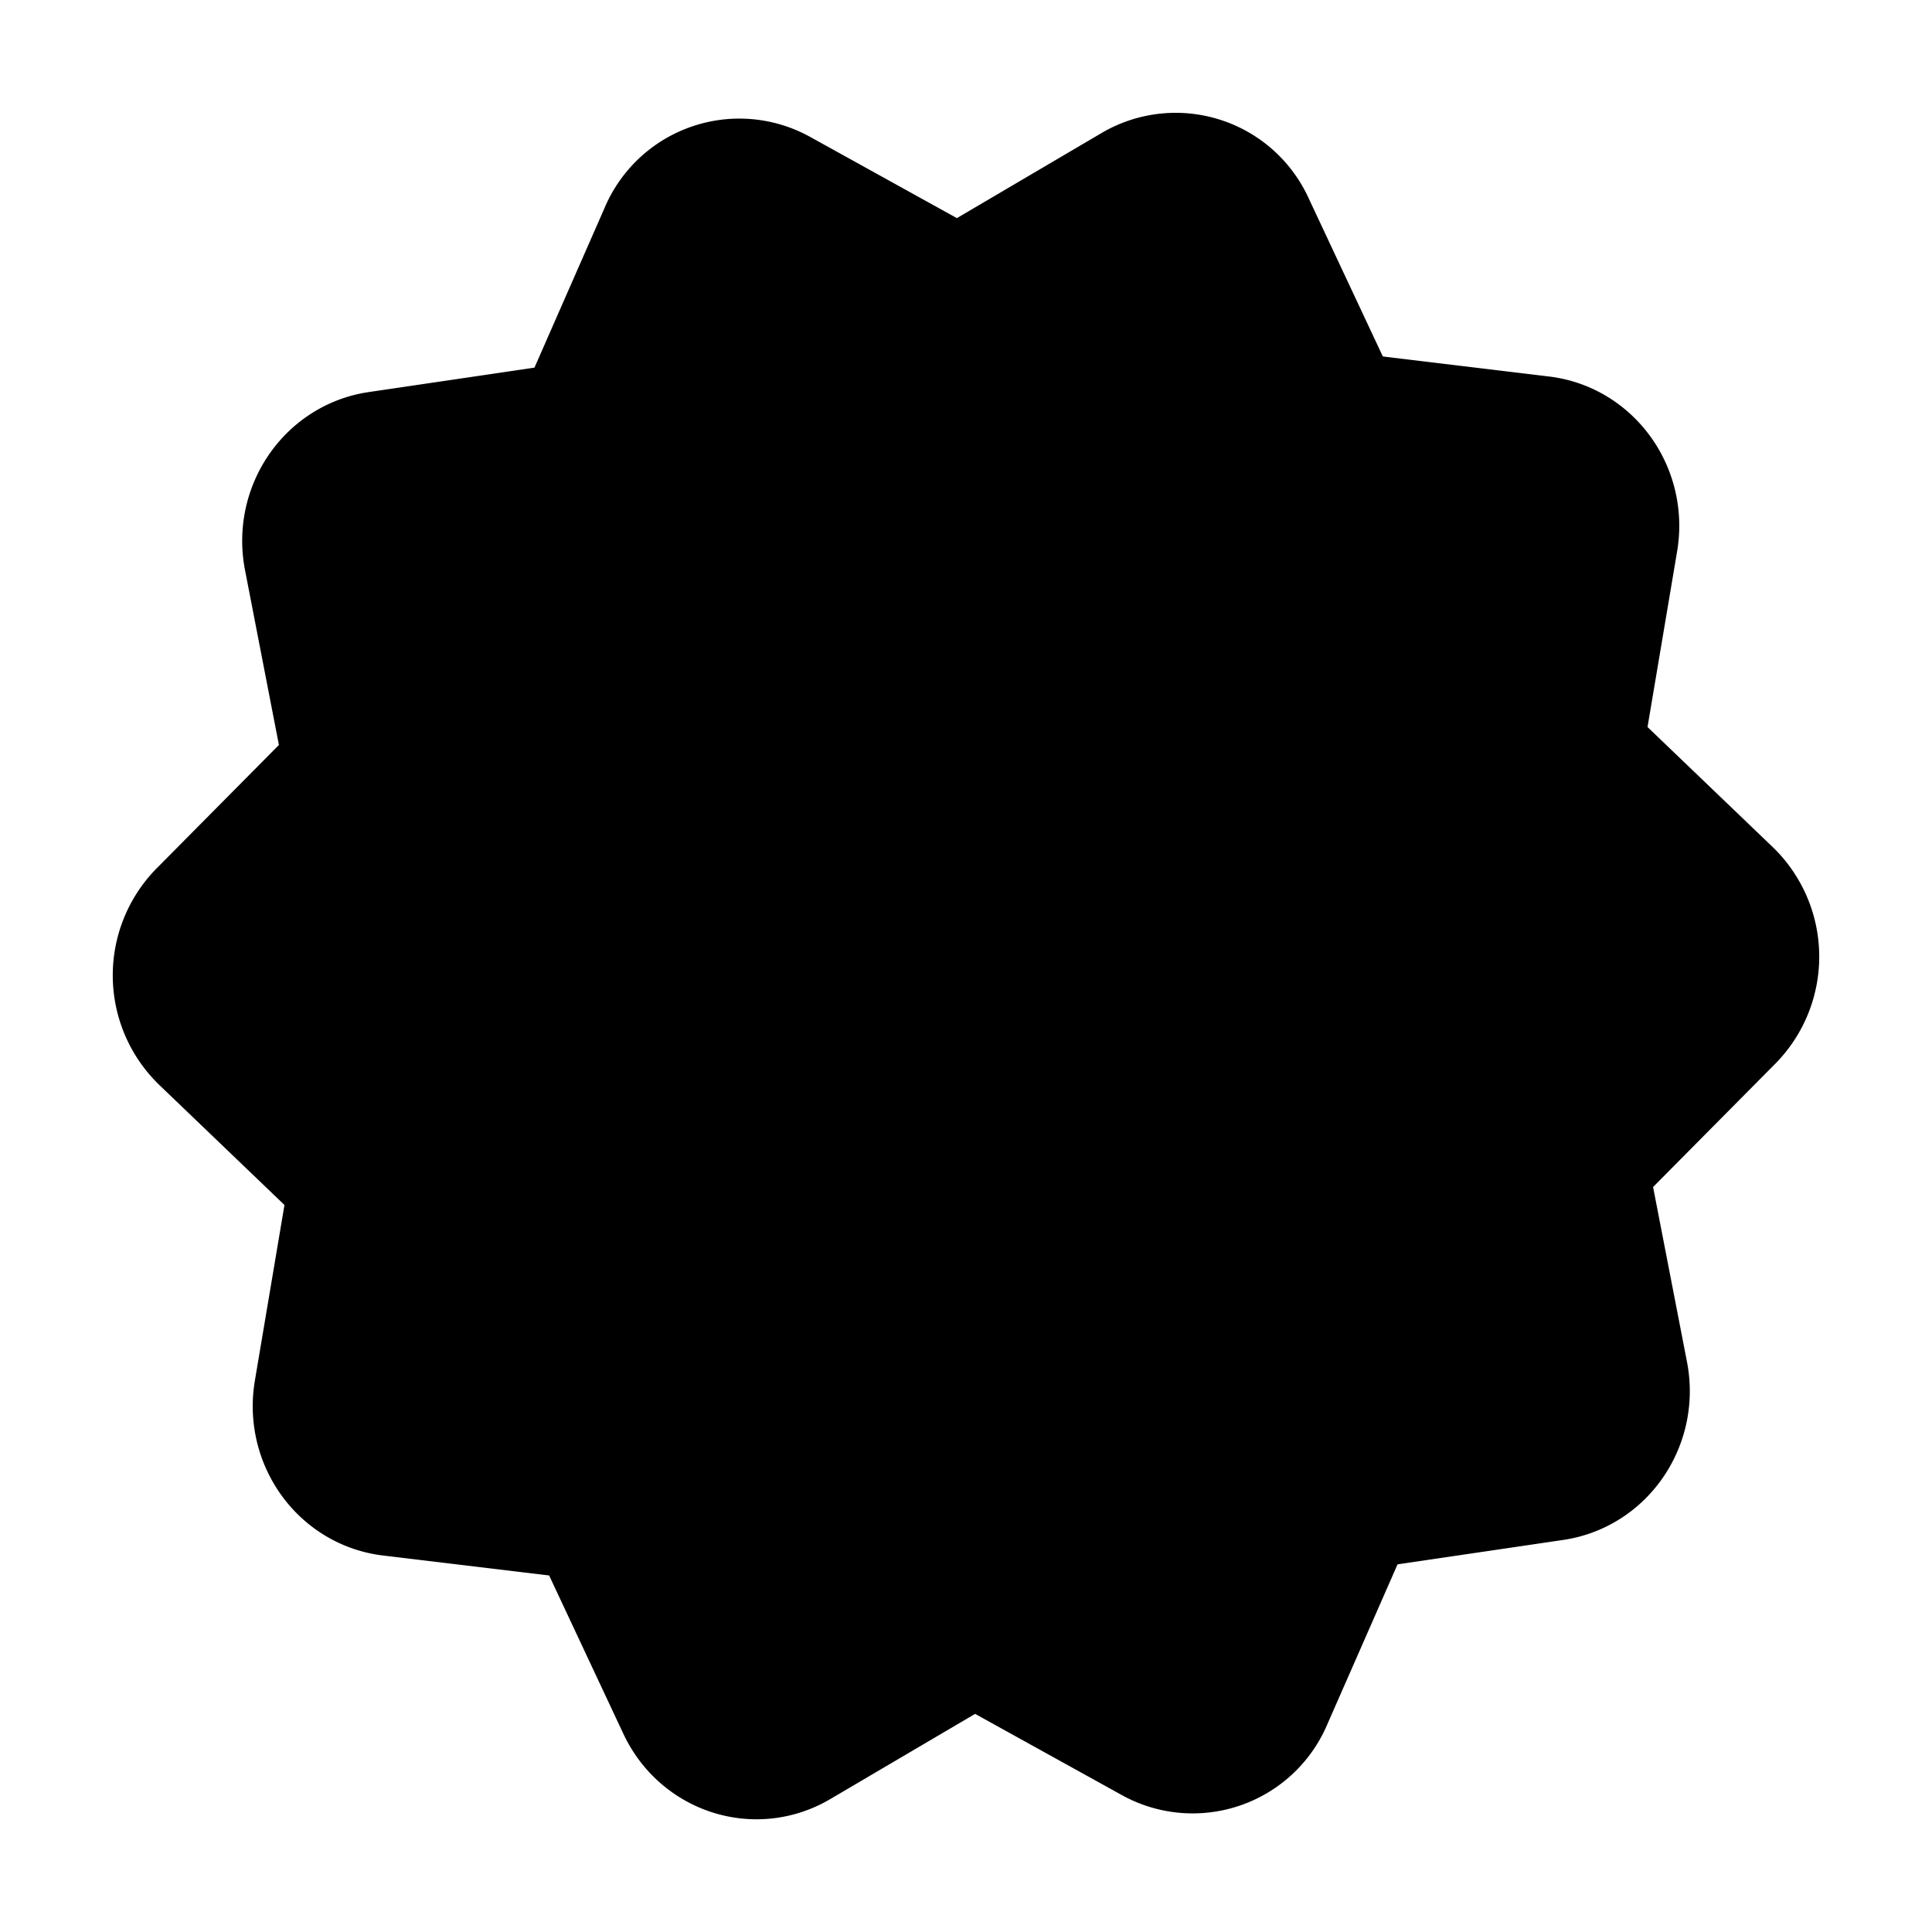 <svg xmlns="http://www.w3.org/2000/svg"
     fill="currentColor"
     viewBox="0 0 24 24">
    <path stroke="currentColor"
          stroke-linecap="round"
          stroke-width="2"
          d="m8.4 15.6 7.2-7.2m-6.646.55-.014-.015m6.125 6.188-.014-.015m-3.552-11.47L9.575 2.573a.817.817 0 0 0-1.146.405l-.907 2.066a.836.836 0 0 1-.64.498l-2.157.318c-.474.07-.794.541-.7 1.03l.432 2.228a.891.891 0 0 1-.237.795l-1.566 1.58a.893.893 0 0 0 .015 1.261l1.604 1.538a.89.89 0 0 1 .256.789l-.377 2.237c-.082.492.249.955.724 1.012l2.164.26a.834.834 0 0 1 .652.482l.957 2.041c.21.448.739.62 1.156.375l1.897-1.116a.802.802 0 0 1 .799-.01l1.924 1.065a.817.817 0 0 0 1.146-.405l.907-2.066a.836.836 0 0 1 .64-.498l2.157-.318c.474-.07.794-.541.7-1.03l-.432-2.228a.892.892 0 0 1 .237-.795l1.566-1.58a.893.893 0 0 0-.015-1.261l-1.604-1.538a.89.89 0 0 1-.256-.789l.377-2.238c.082-.491-.249-.954-.724-1.011l-2.164-.261a.834.834 0 0 1-.652-.481l-.957-2.041a.816.816 0 0 0-1.156-.375l-1.897 1.116a.802.802 0 0 1-.799.01Z" />
</svg>